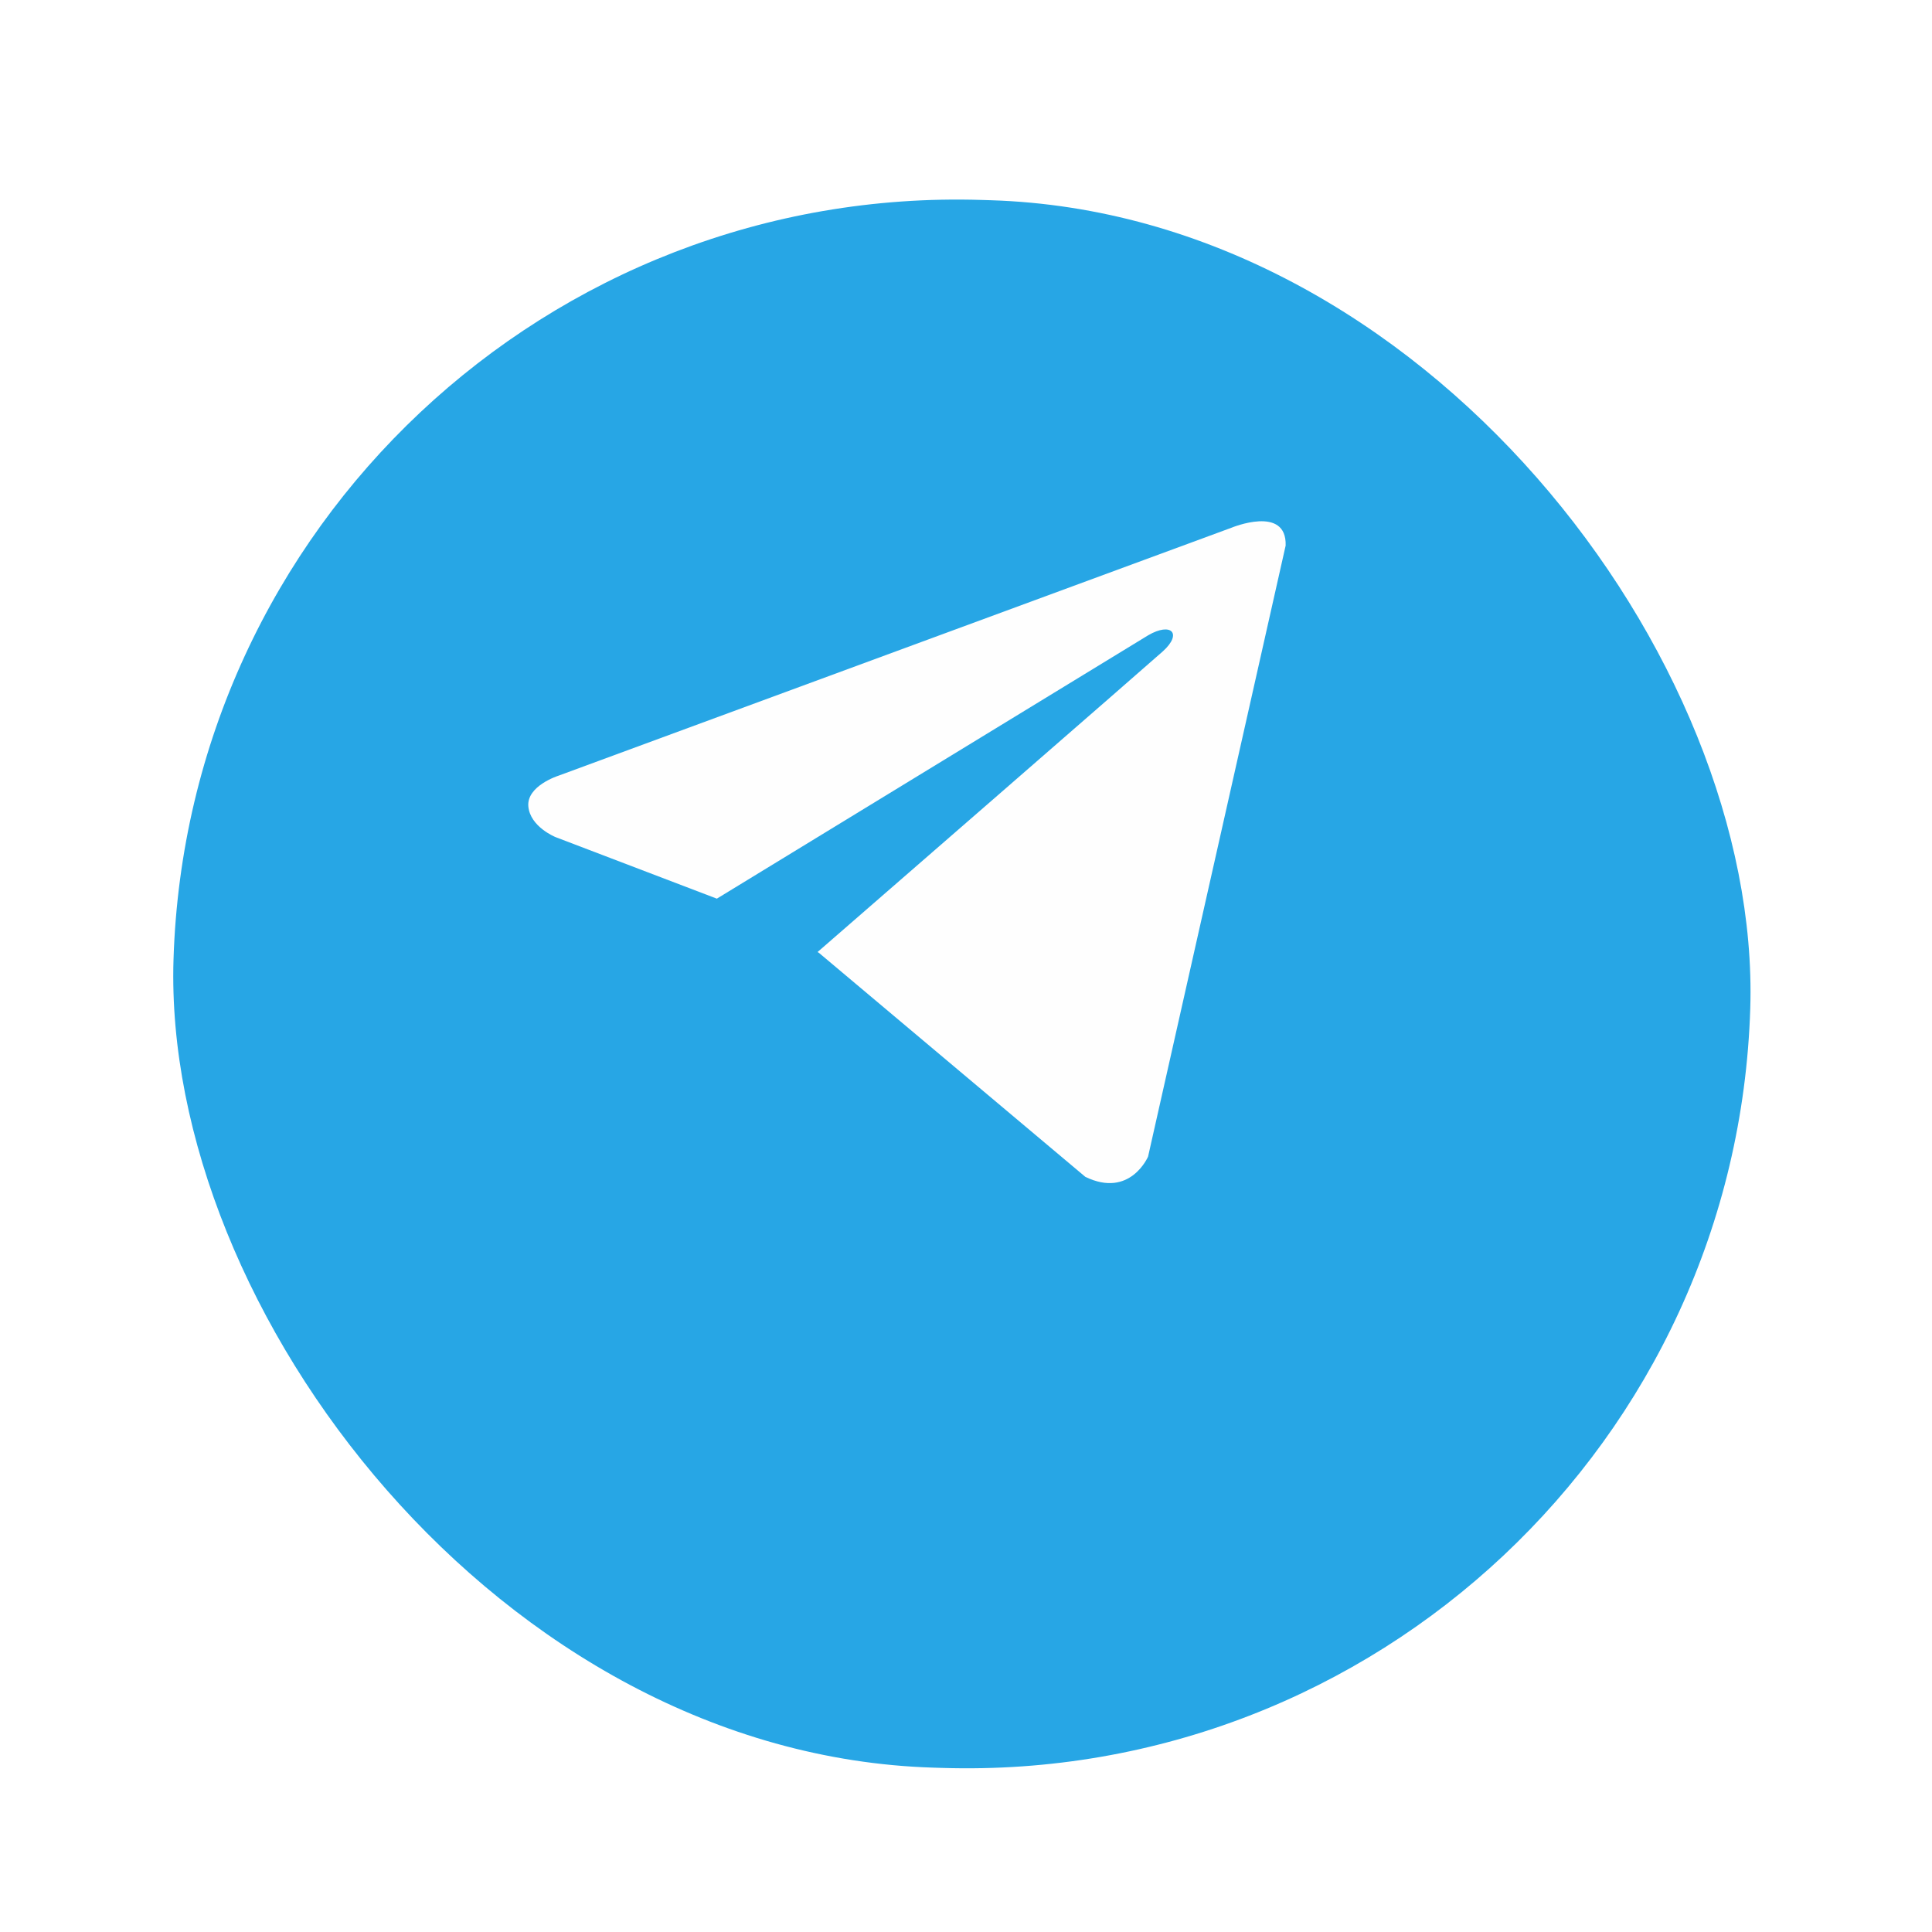 <svg width="49" height="49" viewBox="0 0 49 49" fill="none" xmlns="http://www.w3.org/2000/svg">
<g filter="url(#filter0_d_1_559)">
<rect width="39.99" height="39.76" rx="19.88" transform="matrix(1 0.031 -0.031 1 5.017 0.455)" fill="#27A6E5"/>
</g>
<path d="M32.607 13.837L29.118 29.333C29.118 29.333 28.664 30.401 27.526 29.847L20.767 24.164L20.735 24.146C21.698 23.31 29.166 16.815 29.492 16.52C29.998 16.063 29.702 15.773 29.121 16.112L18.181 22.792L14.09 21.231C14.09 21.231 13.447 20.973 13.4 20.453C13.353 19.931 14.16 19.675 14.16 19.675L31.234 13.384C31.234 13.384 32.639 12.8 32.607 13.837V13.837Z" fill="#FEFEFE"/>
<defs>
<filter id="filter0_d_1_559" x="0.388" y="1.061" width="47.99" height="47.76" filterUnits="userSpaceOnUse" color-interpolation-filters="sRGB">
<feFlood flood-opacity="0" result="BackgroundImageFix"/>
<feColorMatrix in="SourceAlpha" type="matrix" values="0 0 0 0 0 0 0 0 0 0 0 0 0 0 0 0 0 0 127 0" result="hardAlpha"/>
<feOffset dy="4"/>
<feGaussianBlur stdDeviation="2"/>
<feComposite in2="hardAlpha" operator="out"/>
<feColorMatrix type="matrix" values="0 0 0 0 0 0 0 0 0 0 0 0 0 0 0 0 0 0 0.25 0"/>
<feBlend mode="normal" in2="BackgroundImageFix" result="effect1_dropShadow_1_559"/>
<feBlend mode="normal" in="SourceGraphic" in2="effect1_dropShadow_1_559" result="shape"/>
</filter>
</defs>
</svg>
